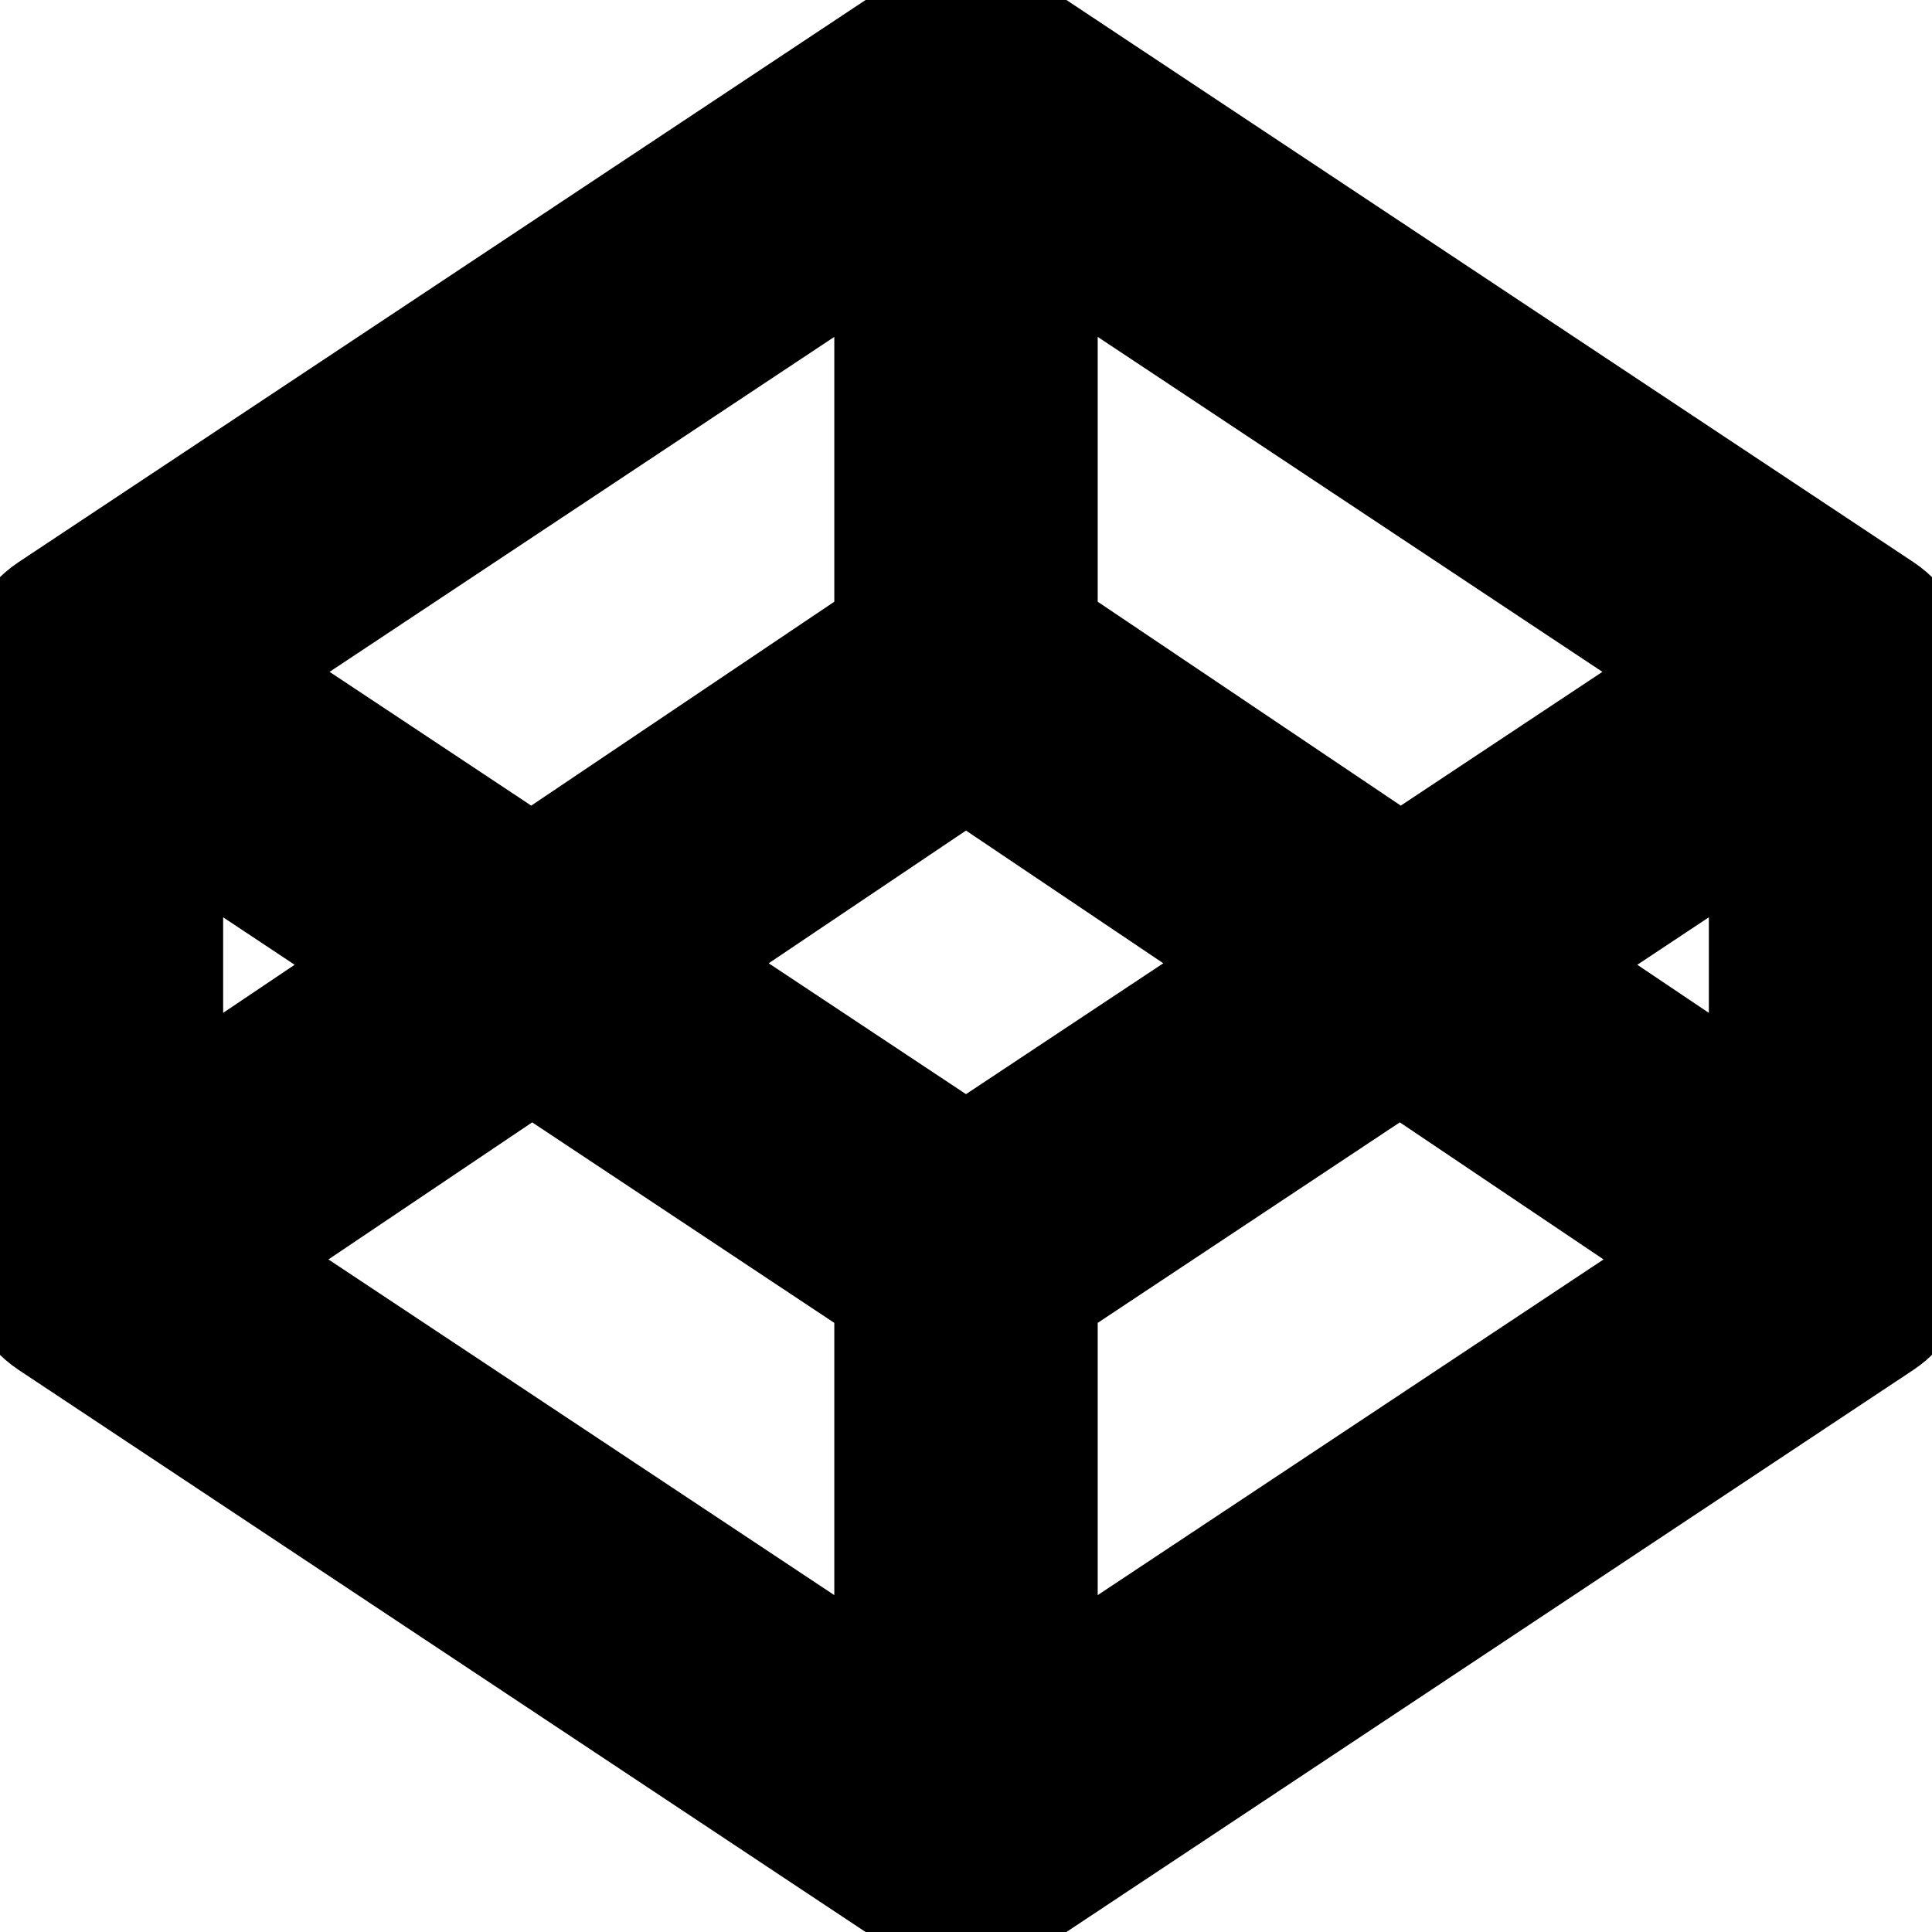 <svg viewBox="0 0 24 24" fill="none" xmlns="http://www.w3.org/2000/svg" stroke="currentColor"><path fill-rule="evenodd" clip-rule="evenodd" d="M11.372 0.189C11.753 -0.063 12.247 -0.063 12.628 0.189L23.492 7.399C23.809 7.61 24 7.965 24 8.346V15.654C24 16.035 23.809 16.39 23.492 16.601L12.628 23.811C12.247 24.063 11.753 24.063 11.372 23.811L0.508 16.601C0.191 16.39 0 16.035 0 15.654V8.346C0 7.965 0.191 7.61 0.508 7.399L11.372 0.189ZM2.272 10.463V13.521L4.56 11.982L2.272 10.463ZM6.609 13.341L3.18 15.648L10.864 20.747V16.165L6.609 13.341ZM13.136 16.165V20.747L20.82 15.648L17.391 13.341L13.136 16.165ZM19.439 11.982L21.728 13.521V10.463L19.439 11.982ZM20.81 8.346L17.399 10.609L13.136 7.741V3.253L20.81 8.346ZM10.864 3.253V7.741L6.601 10.609L3.19 8.346L10.864 3.253ZM12 9.715L8.649 11.969L12 14.192L15.351 11.969L12 9.715Z" fill="currentColor"/></svg>